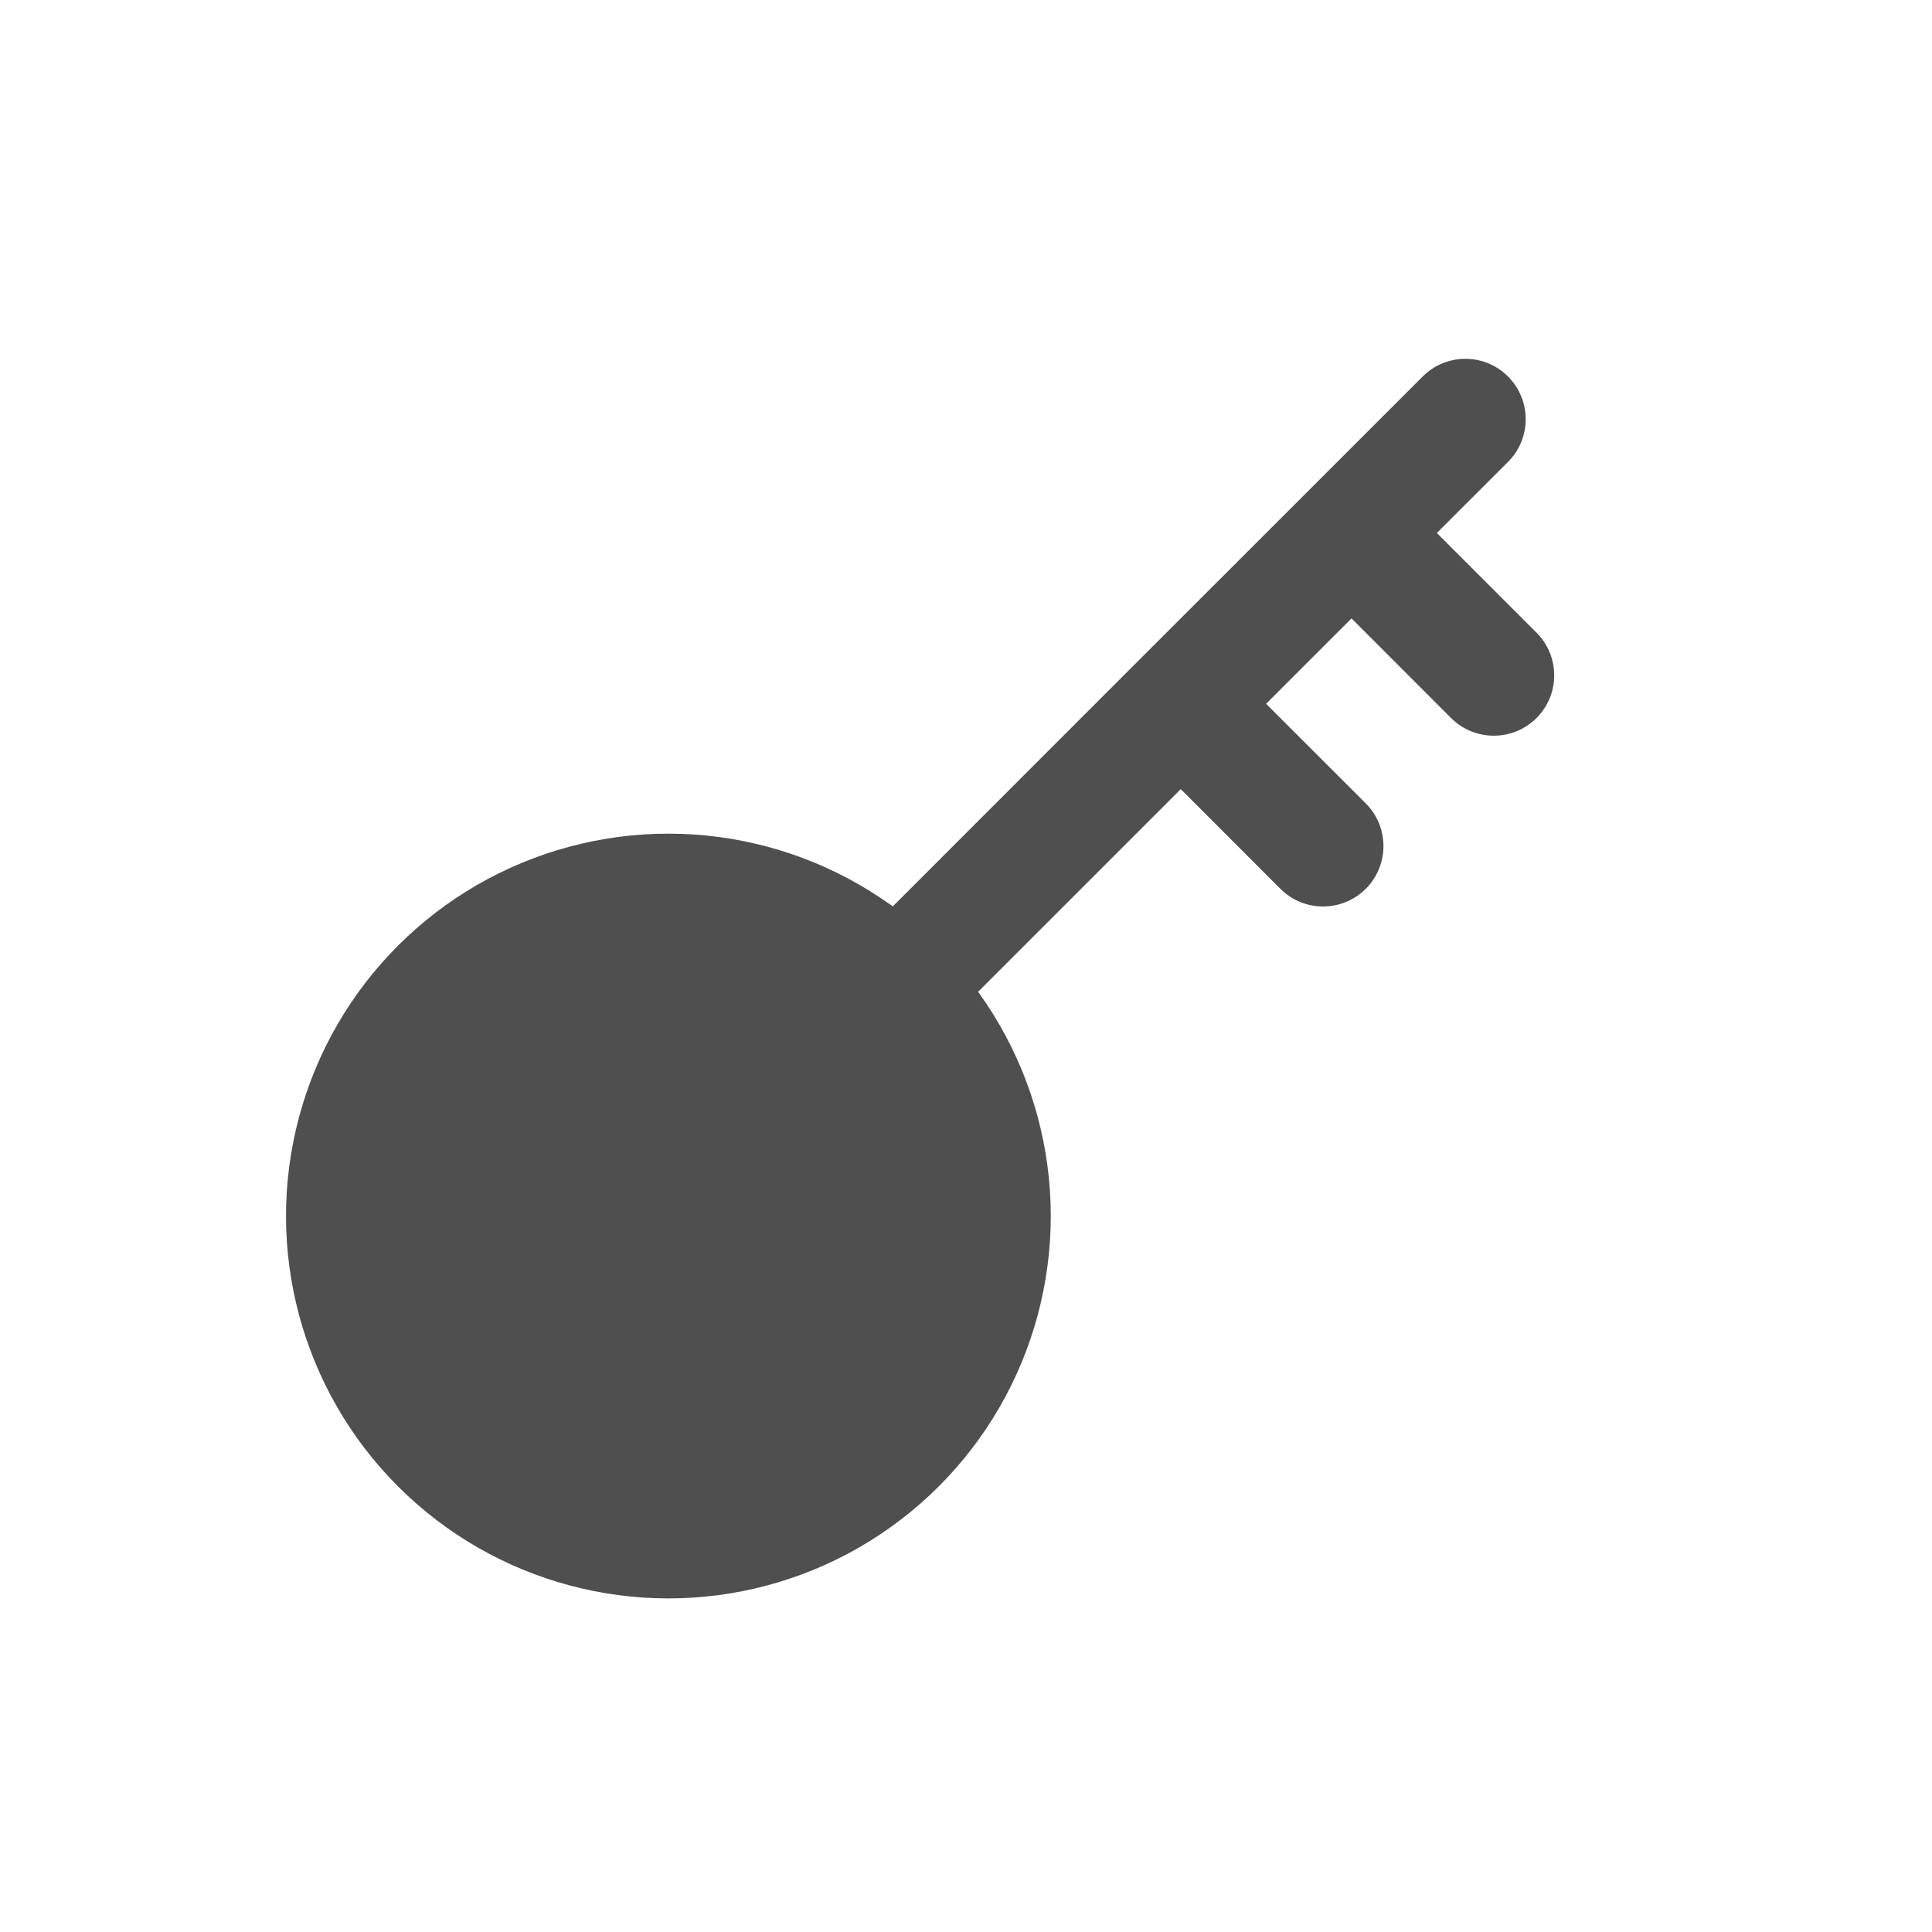<svg width="24" height="24" viewBox="0 0 24 24" fill="none" xmlns="http://www.w3.org/2000/svg">
<g id="Navigation/Admin-Active">
<g id="admin / active">
<g id="icon / admin / active">
<path id="Union" fill-rule="evenodd" clip-rule="evenodd" d="M10.602 12.809C10.309 12.516 10.309 12.041 10.602 11.748L14.137 8.212L16.259 6.091L17.673 4.677C17.966 4.384 18.441 4.384 18.733 4.677C19.026 4.97 19.026 5.445 18.733 5.738L17.849 6.621L19.087 7.859C19.38 8.152 19.38 8.627 19.087 8.92C18.794 9.212 18.319 9.212 18.026 8.92L16.789 7.682L15.728 8.743L16.966 9.98C17.259 10.273 17.259 10.748 16.966 11.041C16.673 11.334 16.198 11.334 15.905 11.041L14.668 9.803L11.662 12.809C11.369 13.101 10.895 13.101 10.602 12.809Z" fill="#4F4F4F"/>
<circle id="Ellipse 25" cx="8.303" cy="15.106" r="4" transform="rotate(-45 8.303 15.106)" fill="#4F4F4F" stroke="#4F4F4F" stroke-width="1.5"/>
</g>
</g>
</g>
</svg>
